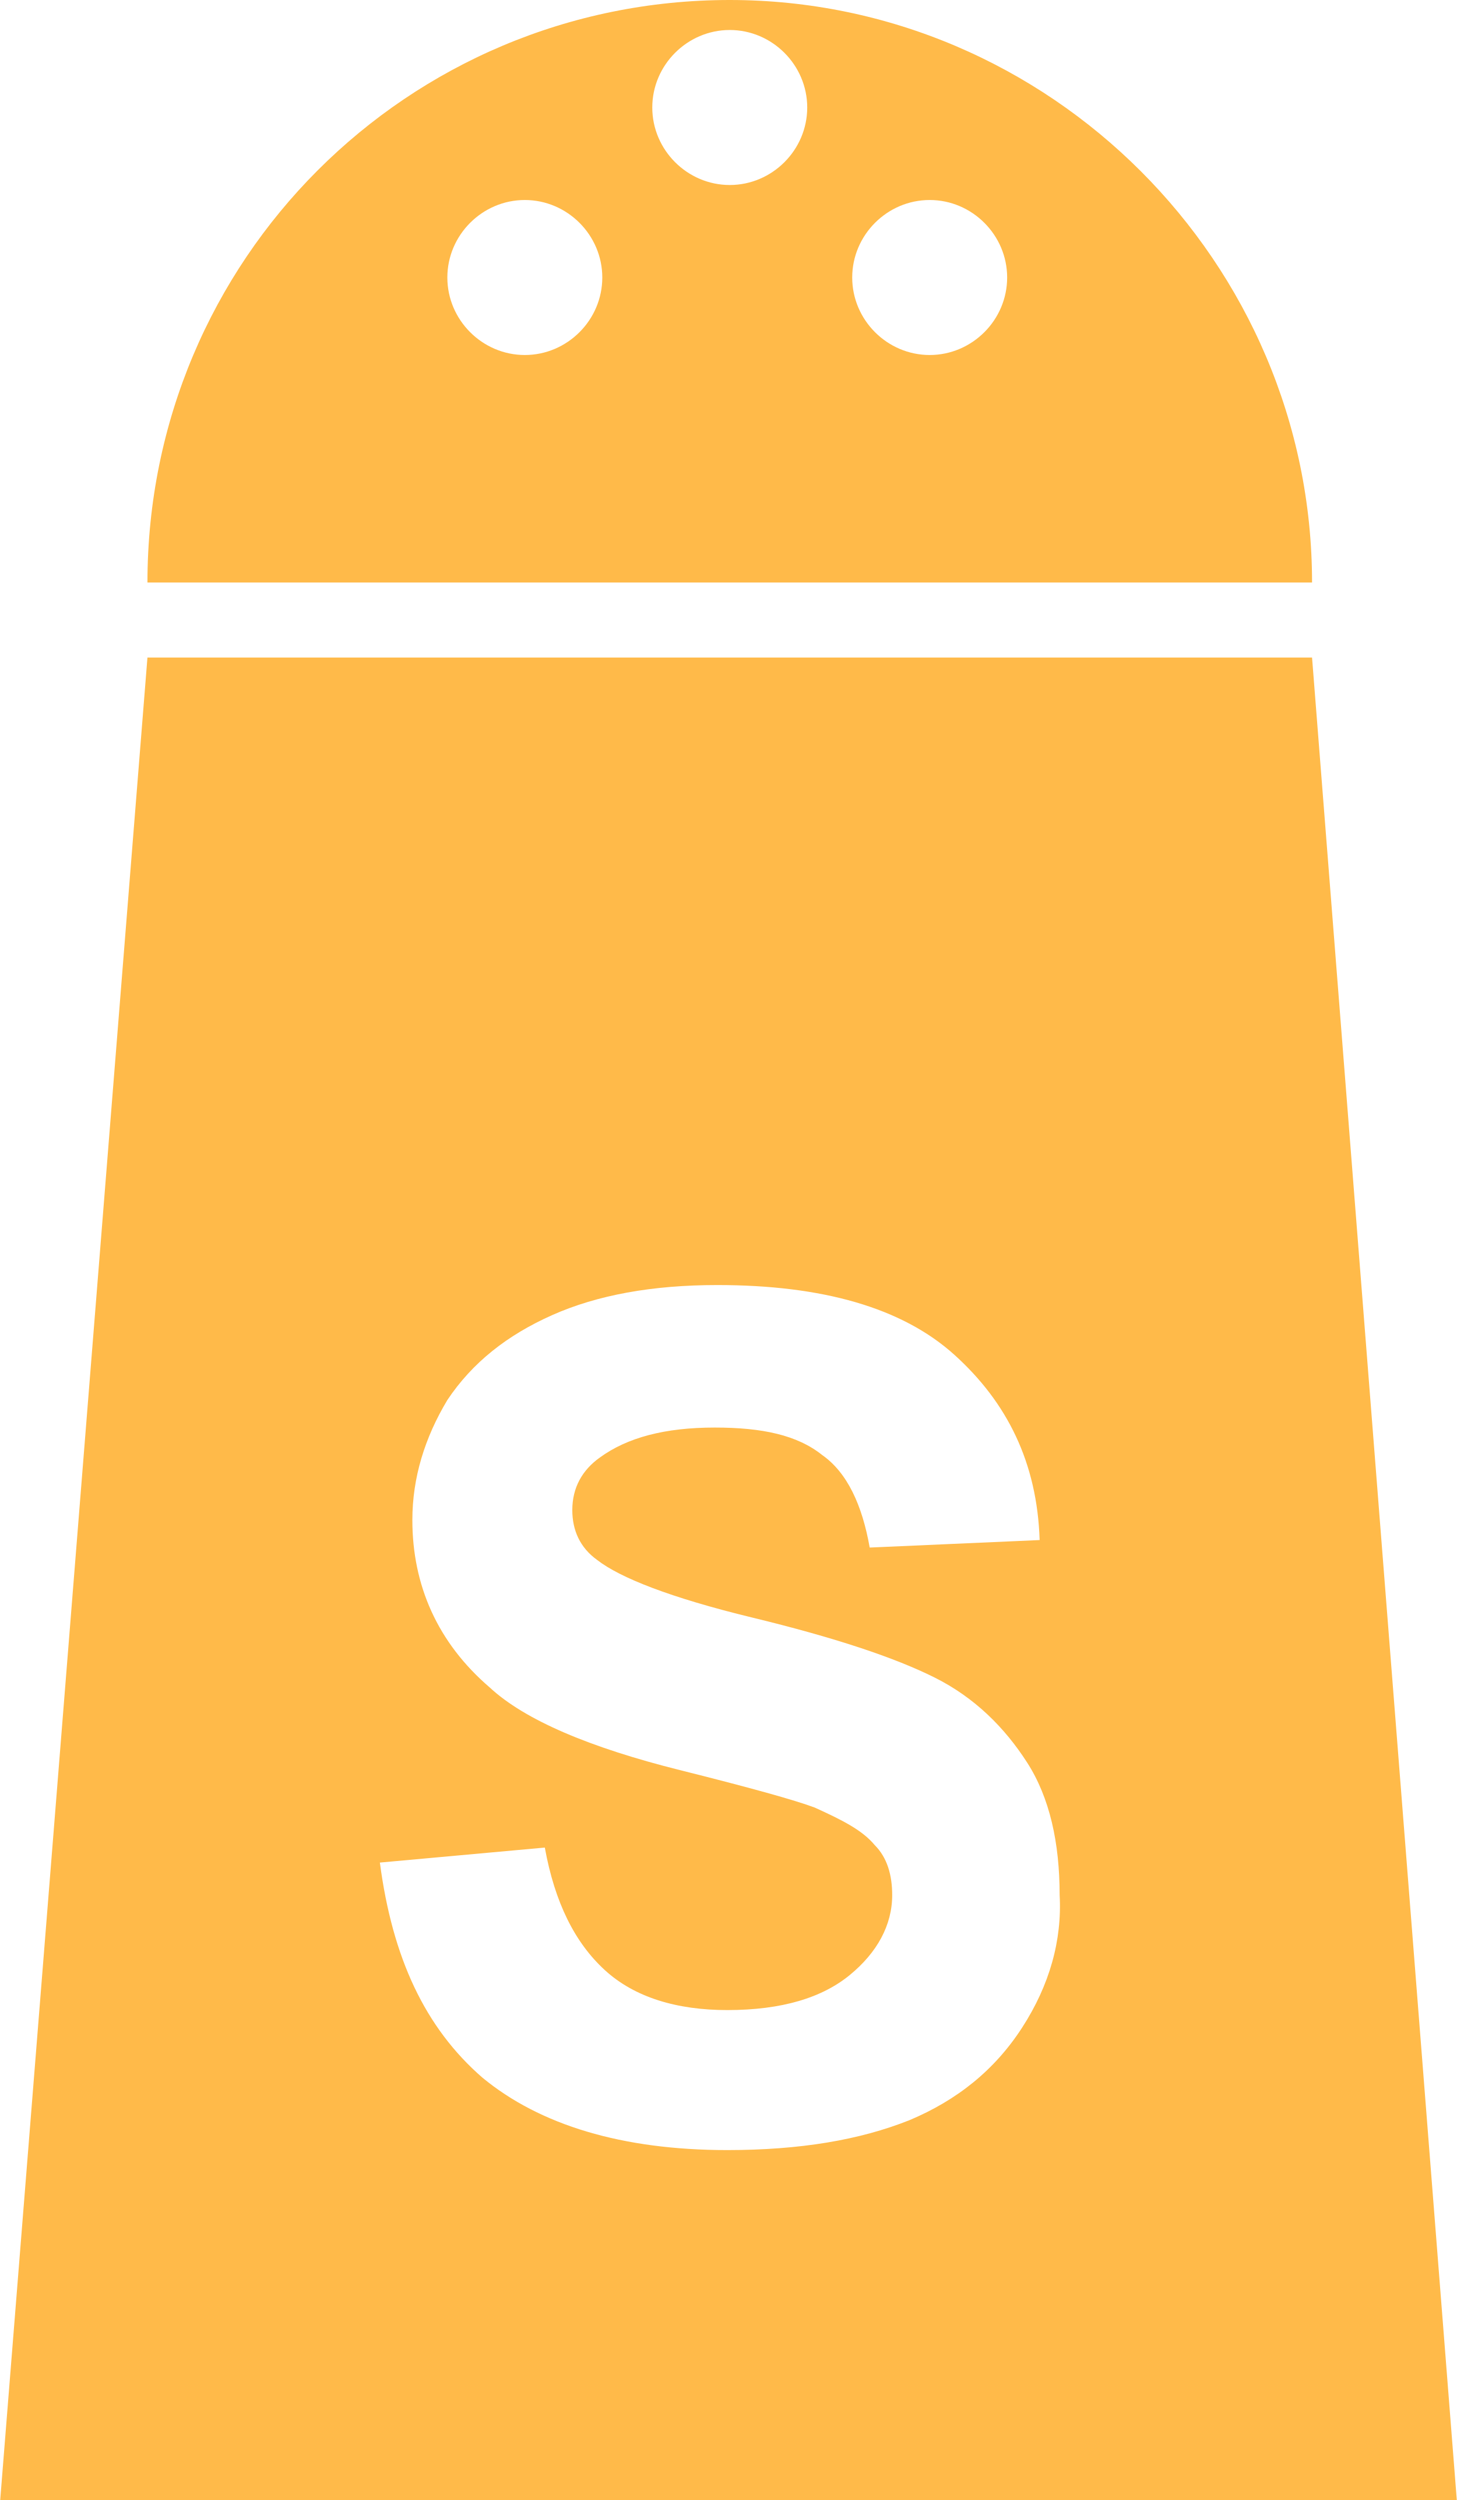<?xml version="1.0" encoding="utf-8"?>
<!-- Generator: Adobe Illustrator 19.1.0, SVG Export Plug-In . SVG Version: 6.00 Build 0)  -->
<svg version="1.1" id="Layer_1" xmlns="http://www.w3.org/2000/svg" xmlns:xlink="http://www.w3.org/1999/xlink" x="0px" y="0px"
	 viewBox="-41 20.7 58.3 100" style="enable-background:new -41 20.7 58.3 100;" xml:space="preserve">
<style type="text/css">
	.st0{fill:#FFBA49;}
</style>
<path class="st0" d="M11.5,47h-46.6l-5.9,73.8h58.3L11.5,47z M-0.1,101.8c-1.1,1.7-2.6,2.9-4.5,3.7c-2,0.8-4.4,1.2-7.3,1.2
	c-4.2,0-7.5-1-9.8-2.9c-2.3-2-3.6-4.8-4.1-8.6l6.6-0.6c0.4,2.2,1.2,3.8,2.4,4.9s2.9,1.6,4.9,1.6c2.2,0,3.8-0.5,4.9-1.4
	c1.1-0.9,1.7-2,1.7-3.2c0-0.8-0.2-1.5-0.7-2c-0.5-0.6-1.3-1-2.4-1.5c-0.8-0.3-2.6-0.8-5.4-1.5c-3.6-0.9-6.2-2-7.6-3.3
	c-2.1-1.8-3.1-4.1-3.1-6.7c0-1.7,0.5-3.3,1.4-4.8c1-1.5,2.4-2.6,4.2-3.4c1.8-0.8,4-1.2,6.6-1.2c4.2,0,7.4,0.9,9.5,2.8
	c2.1,1.9,3.3,4.3,3.4,7.4l-6.8,0.3c-0.3-1.7-0.9-3-1.9-3.7c-1-0.8-2.4-1.1-4.3-1.1c-2,0-3.5,0.4-4.6,1.2c-0.7,0.5-1.1,1.2-1.1,2.1
	c0,0.8,0.3,1.5,1,2c0.9,0.7,2.9,1.5,6.2,2.3c3.3,0.8,5.7,1.6,7.3,2.4c1.6,0.8,2.8,2,3.7,3.4c0.9,1.4,1.3,3.2,1.3,5.3
	C1.5,98.3,1,100.1-0.1,101.8z"/>
<path class="st0" d="M-11.8,20.7c-12.9,0-23.3,10.4-23.3,23.3h46.6C11.5,31.2,1,20.7-11.8,20.7z M-20,34.9c-1.7,0-3.1-1.4-3.1-3.1
	c0-1.7,1.4-3.1,3.1-3.1s3.1,1.4,3.1,3.1C-16.9,33.5-18.3,34.9-20,34.9z M-11.8,28.1c-1.7,0-3.1-1.4-3.1-3.1c0-1.7,1.4-3.1,3.1-3.1
	s3.1,1.4,3.1,3.1C-8.7,26.7-10.1,28.1-11.8,28.1z M-3.8,34.9c-1.7,0-3.1-1.4-3.1-3.1c0-1.7,1.4-3.1,3.1-3.1c1.7,0,3.1,1.4,3.1,3.1
	C-0.7,33.5-2.1,34.9-3.8,34.9z"/>
</svg>
